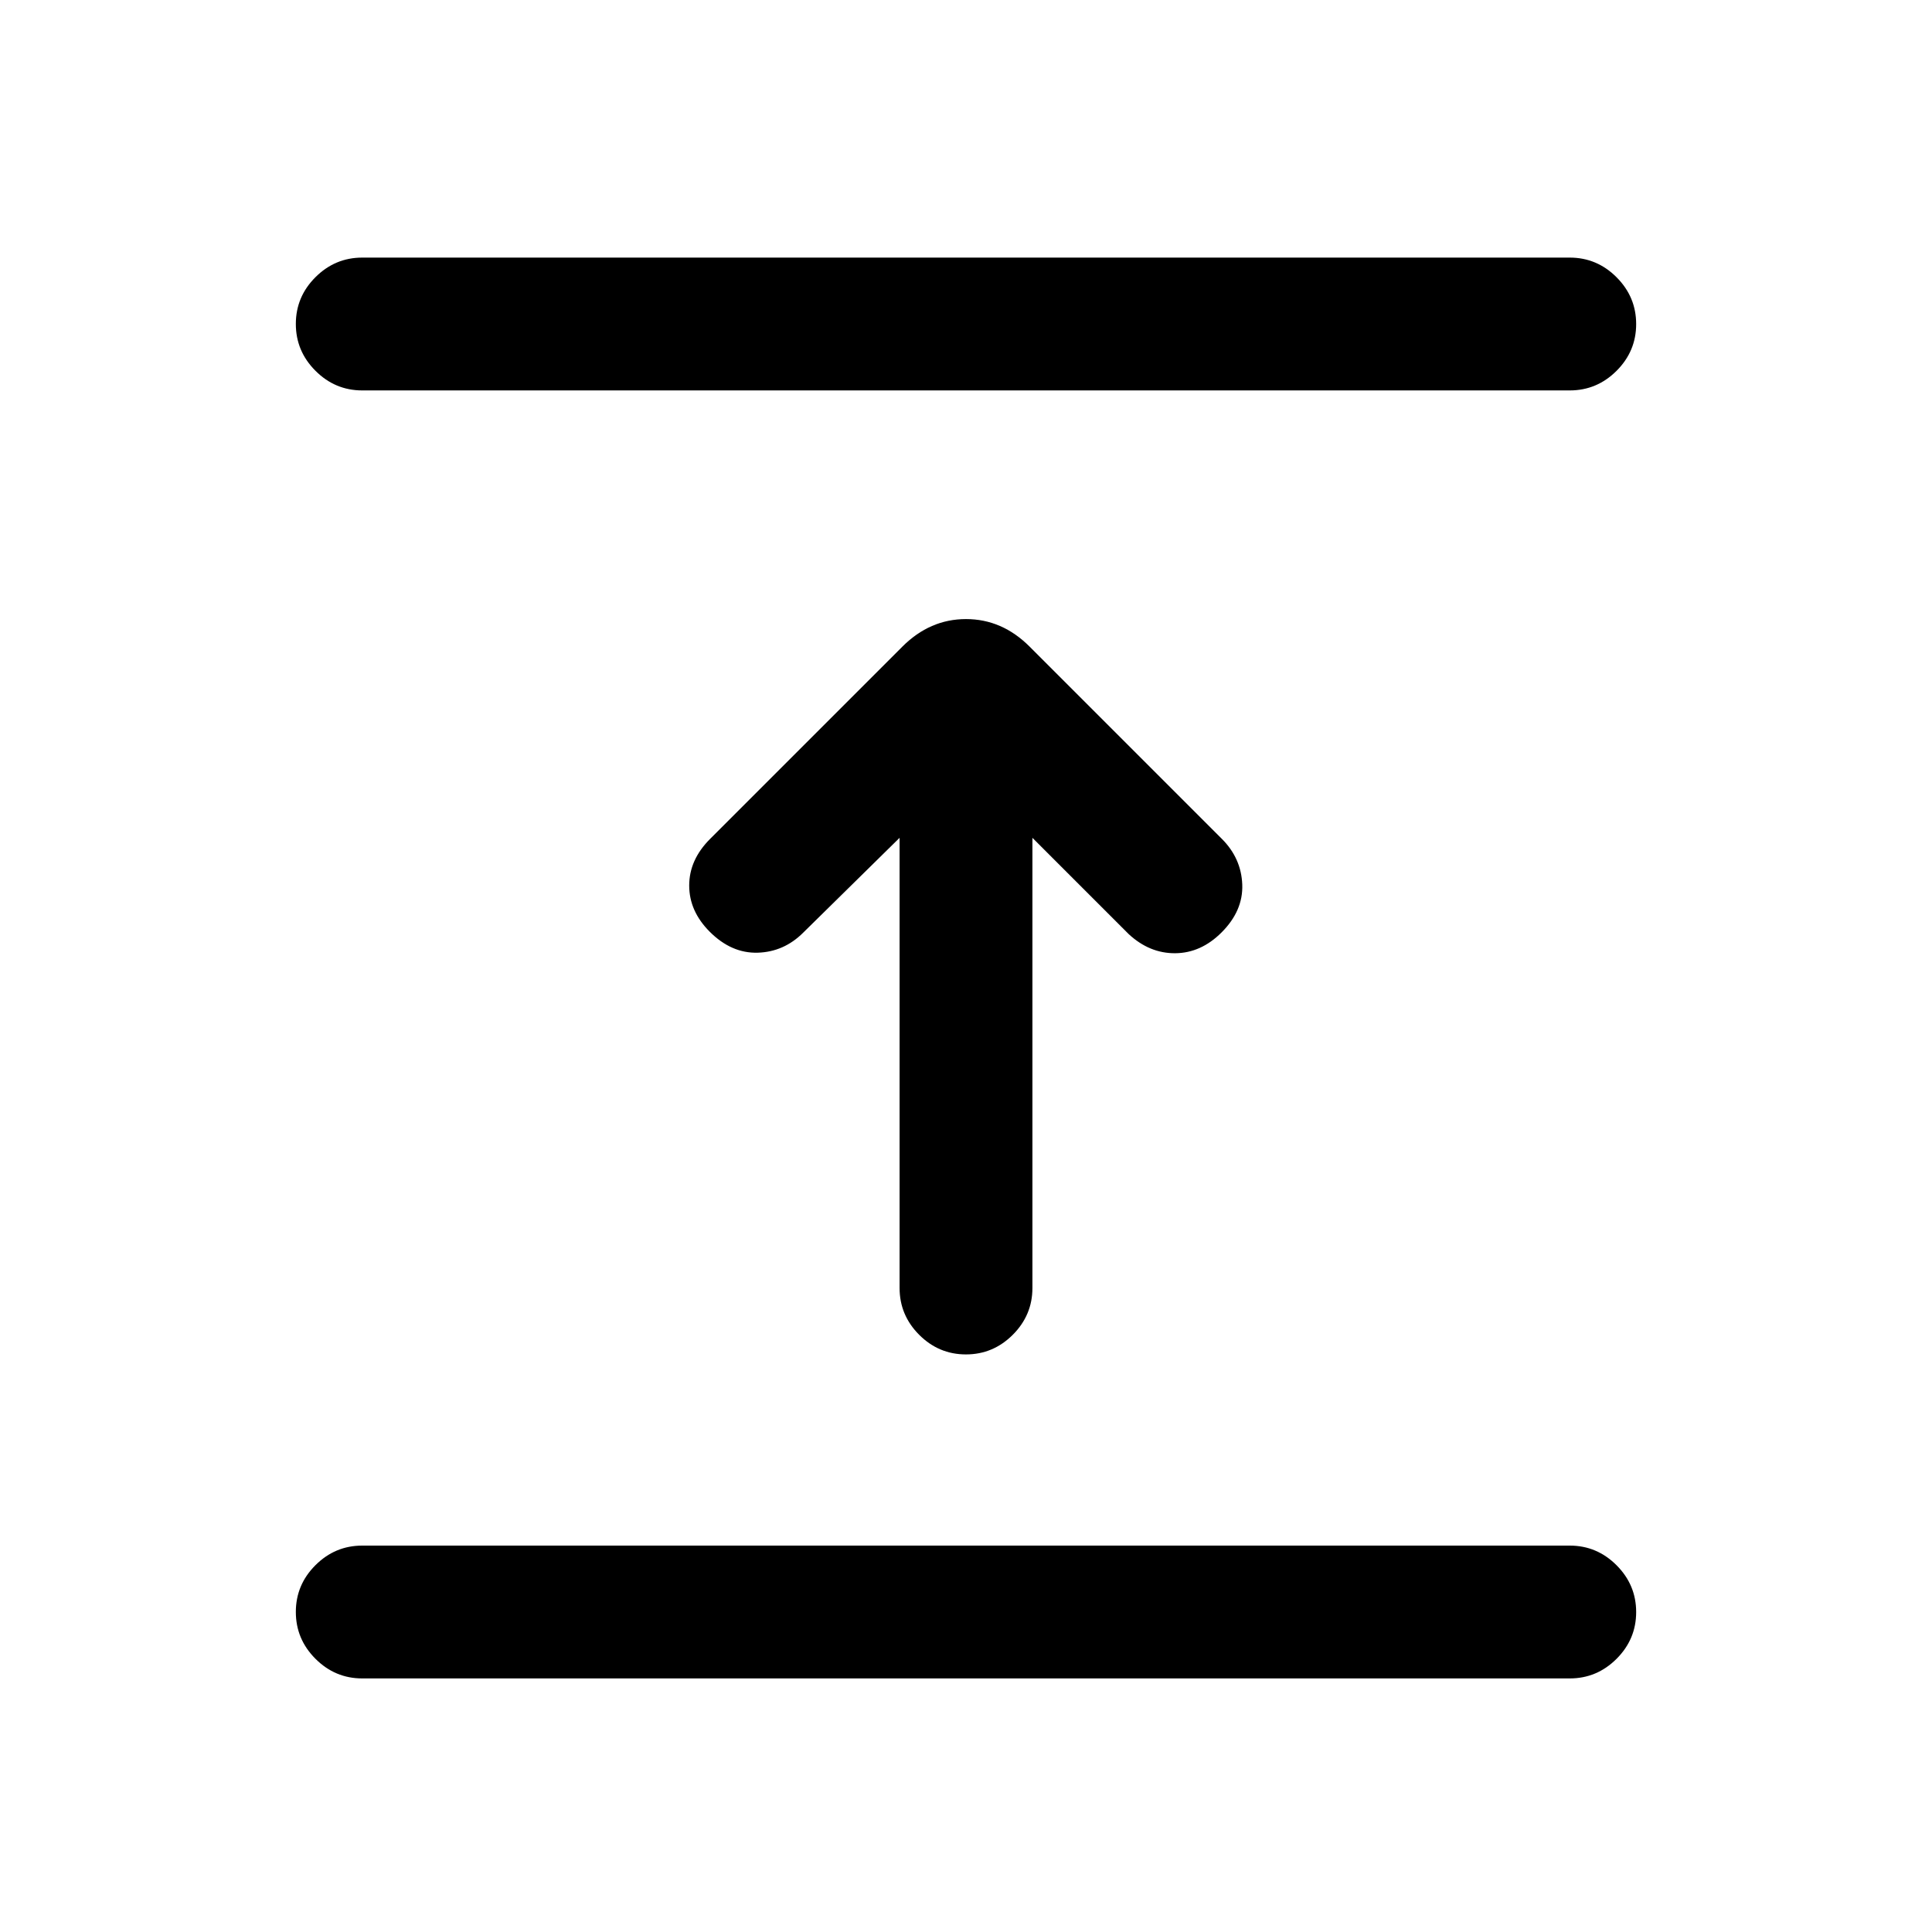 <svg xmlns="http://www.w3.org/2000/svg" height="24" viewBox="0 96 960 960" width="24"><path d="M780 930H180q-13.5 0-23.25-9.758-9.75-9.757-9.75-23.269 0-13.511 9.75-23.242Q166.5 864 180 864h600q13.5 0 23.25 9.758t9.75 23.269q0 13.512-9.75 23.242Q793.5 930 780 930ZM447 512.308l-47.846 47.077q-9.615 9.615-22.654 10-13.039.384-23.821-10.398-10.218-10.218-10.218-22.987 0-12.769 10.385-23.154l95.539-95.538q13.692-13.693 31.615-13.693t31.615 13.693l95.539 95.538q9.615 9.615 10.115 22.654t-10.282 23.821Q596.769 569.539 584 569.654q-12.769.115-23.154-9.5L513 512.308V736q0 13.5-9.758 23.25-9.757 9.75-23.269 9.75-13.512 0-23.242-9.75Q447 749.5 447 736V512.308ZM780 290H180q-13.5 0-23.25-9.758T147 256.973q0-13.512 9.75-23.242Q166.5 224 180 224h600q13.5 0 23.25 9.758 9.75 9.757 9.75 23.269 0 13.511-9.75 23.242Q793.5 290 780 290Z"/></svg>